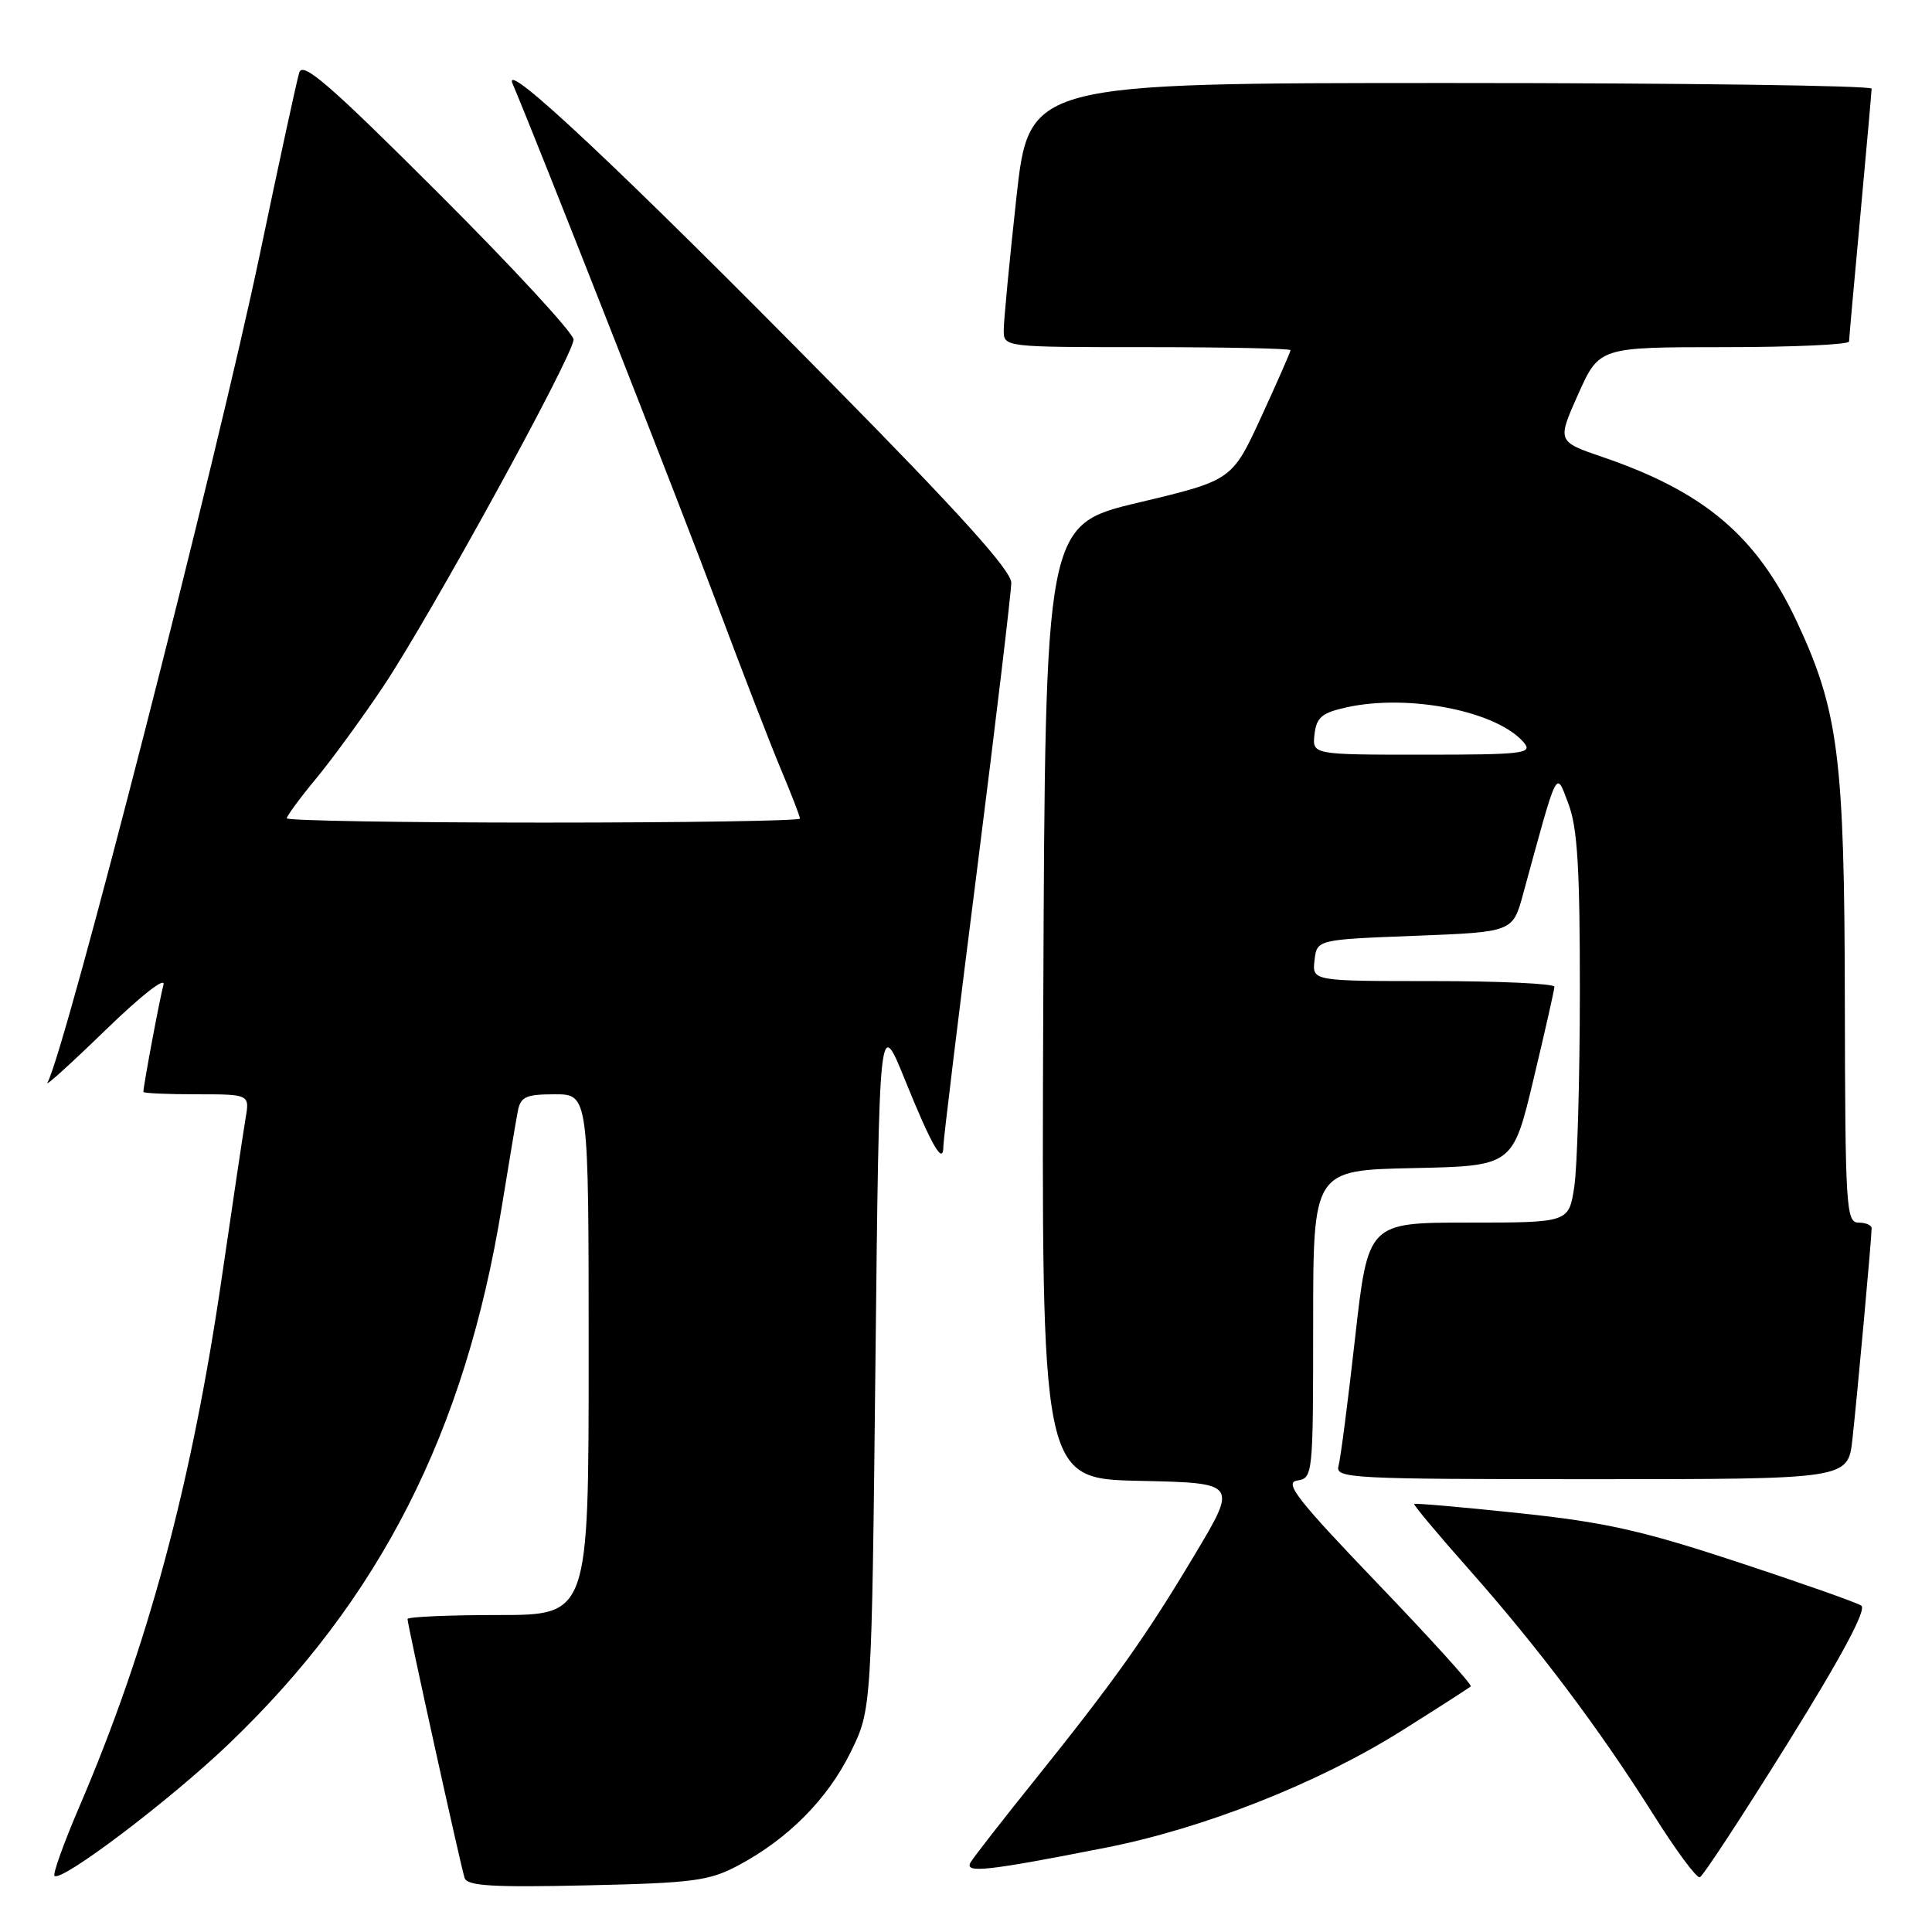 <?xml version="1.0" encoding="UTF-8" standalone="no"?>
<!DOCTYPE svg PUBLIC "-//W3C//DTD SVG 1.1//EN" "http://www.w3.org/Graphics/SVG/1.1/DTD/svg11.dtd" >
<svg xmlns="http://www.w3.org/2000/svg" xmlns:xlink="http://www.w3.org/1999/xlink" version="1.1" viewBox="0 0 256 256">
 <g >
 <path fill="currentColor"
d=" M 97.80 247.19 C 104.40 243.69 109.66 238.39 112.72 232.16 C 115.50 226.50 115.50 226.50 116.00 180.58 C 116.50 134.66 116.50 134.66 119.91 143.08 C 123.45 151.83 125.00 154.51 125.00 151.90 C 125.00 151.07 127.02 134.44 129.50 114.95 C 131.97 95.45 133.99 78.48 134.00 77.23 C 134.00 75.61 127.22 68.08 110.25 50.87 C 82.43 22.64 66.45 7.62 67.92 11.09 C 71.25 18.92 90.13 66.97 95.08 80.23 C 98.32 88.89 102.10 98.66 103.48 101.95 C 104.87 105.25 106.00 108.18 106.00 108.47 C 106.00 108.76 90.70 109.00 72.00 109.00 C 53.30 109.00 38.00 108.74 38.00 108.43 C 38.00 108.12 39.74 105.75 41.87 103.18 C 44.00 100.61 48.00 95.12 50.76 91.00 C 57.01 81.65 76.00 47.04 76.00 44.99 C 76.00 44.16 67.95 35.44 58.11 25.61 C 43.62 11.14 40.11 8.10 39.65 9.62 C 39.33 10.65 37.00 21.40 34.47 33.50 C 28.77 60.75 8.71 139.01 6.29 143.46 C 5.98 144.03 9.44 140.90 13.97 136.50 C 18.74 131.87 21.98 129.34 21.66 130.50 C 21.17 132.27 19.00 143.87 19.00 144.68 C 19.00 144.86 22.17 145.00 26.05 145.00 C 33.09 145.00 33.09 145.00 32.53 148.25 C 32.23 150.04 30.83 159.38 29.43 169.00 C 25.41 196.63 19.58 218.29 10.47 239.50 C 8.44 244.23 6.98 248.31 7.22 248.56 C 8.11 249.44 22.43 238.61 30.24 231.15 C 50.34 211.95 61.64 189.73 66.49 159.89 C 67.42 154.18 68.37 148.49 68.61 147.25 C 68.98 145.32 69.67 145.00 73.52 145.00 C 78.00 145.00 78.00 145.00 78.00 179.50 C 78.00 214.00 78.00 214.00 66.00 214.00 C 59.40 214.00 54.00 214.24 54.00 214.53 C 54.00 215.31 61.05 247.28 61.56 248.84 C 61.91 249.90 65.25 250.10 77.75 249.82 C 91.83 249.51 93.96 249.23 97.80 247.19 Z  M 236.87 231.00 C 244.09 219.40 247.37 213.25 246.63 212.75 C 246.01 212.34 238.63 209.74 230.23 206.97 C 217.57 202.80 212.63 201.69 201.29 200.50 C 193.77 199.70 187.51 199.16 187.39 199.28 C 187.26 199.40 190.55 203.33 194.69 208.00 C 203.86 218.36 211.93 229.09 219.09 240.45 C 222.05 245.16 224.81 248.89 225.23 248.75 C 225.65 248.61 230.88 240.62 236.87 231.00 Z  M 146.50 244.83 C 159.50 242.27 174.61 236.31 185.67 229.37 C 190.52 226.32 194.67 223.66 194.88 223.45 C 195.09 223.24 189.52 217.09 182.51 209.79 C 171.91 198.73 170.12 196.45 171.88 196.18 C 173.96 195.87 174.00 195.47 174.00 175.46 C 174.00 155.06 174.00 155.06 187.23 154.78 C 200.46 154.50 200.46 154.50 203.20 143.00 C 204.71 136.68 205.96 131.16 205.97 130.75 C 205.99 130.34 198.77 130.00 189.93 130.00 C 173.87 130.00 173.87 130.00 174.18 127.25 C 174.50 124.50 174.50 124.50 187.47 124.00 C 200.44 123.50 200.44 123.50 201.81 118.50 C 206.51 101.32 206.13 102.07 207.82 106.50 C 209.02 109.63 209.35 115.06 209.34 131.50 C 209.33 143.05 209.00 154.64 208.60 157.25 C 207.88 162.00 207.88 162.00 194.58 162.00 C 181.28 162.00 181.28 162.00 179.56 177.25 C 178.62 185.64 177.63 193.29 177.36 194.25 C 176.90 195.89 178.96 196.00 210.86 196.00 C 244.86 196.00 244.86 196.00 245.45 190.75 C 246.06 185.29 248.00 164.06 248.00 162.75 C 248.00 162.34 247.21 162.00 246.25 162.00 C 244.62 162.00 244.50 159.92 244.45 132.75 C 244.41 100.42 243.62 94.20 238.11 82.41 C 232.80 71.07 225.86 65.18 212.41 60.58 C 206.32 58.50 206.32 58.50 209.11 52.25 C 211.91 46.00 211.91 46.00 228.45 46.00 C 237.55 46.00 245.01 45.66 245.01 45.25 C 245.02 44.84 245.69 37.30 246.51 28.50 C 247.32 19.70 247.99 12.16 248.00 11.75 C 248.00 11.34 222.88 11.00 192.17 11.00 C 136.35 11.00 136.35 11.00 134.67 26.25 C 133.75 34.64 133.00 42.51 133.00 43.75 C 133.00 46.00 133.00 46.00 152.00 46.00 C 162.45 46.00 171.00 46.18 171.00 46.40 C 171.00 46.62 169.26 50.59 167.13 55.22 C 163.25 63.64 163.25 63.64 150.88 66.59 C 138.50 69.53 138.50 69.53 138.24 132.74 C 137.99 195.94 137.99 195.94 150.99 196.22 C 163.99 196.50 163.99 196.50 158.31 206.00 C 151.81 216.89 147.70 222.67 137.00 236.00 C 132.80 241.22 129.03 246.07 128.61 246.77 C 127.73 248.26 130.77 247.93 146.50 244.83 Z  M 174.18 97.29 C 174.45 95.03 175.16 94.44 178.50 93.71 C 186.78 91.91 198.49 94.27 201.95 98.43 C 203.11 99.84 201.77 100.00 188.56 100.00 C 173.87 100.00 173.87 100.00 174.18 97.29 Z "/>
</g>
</svg>